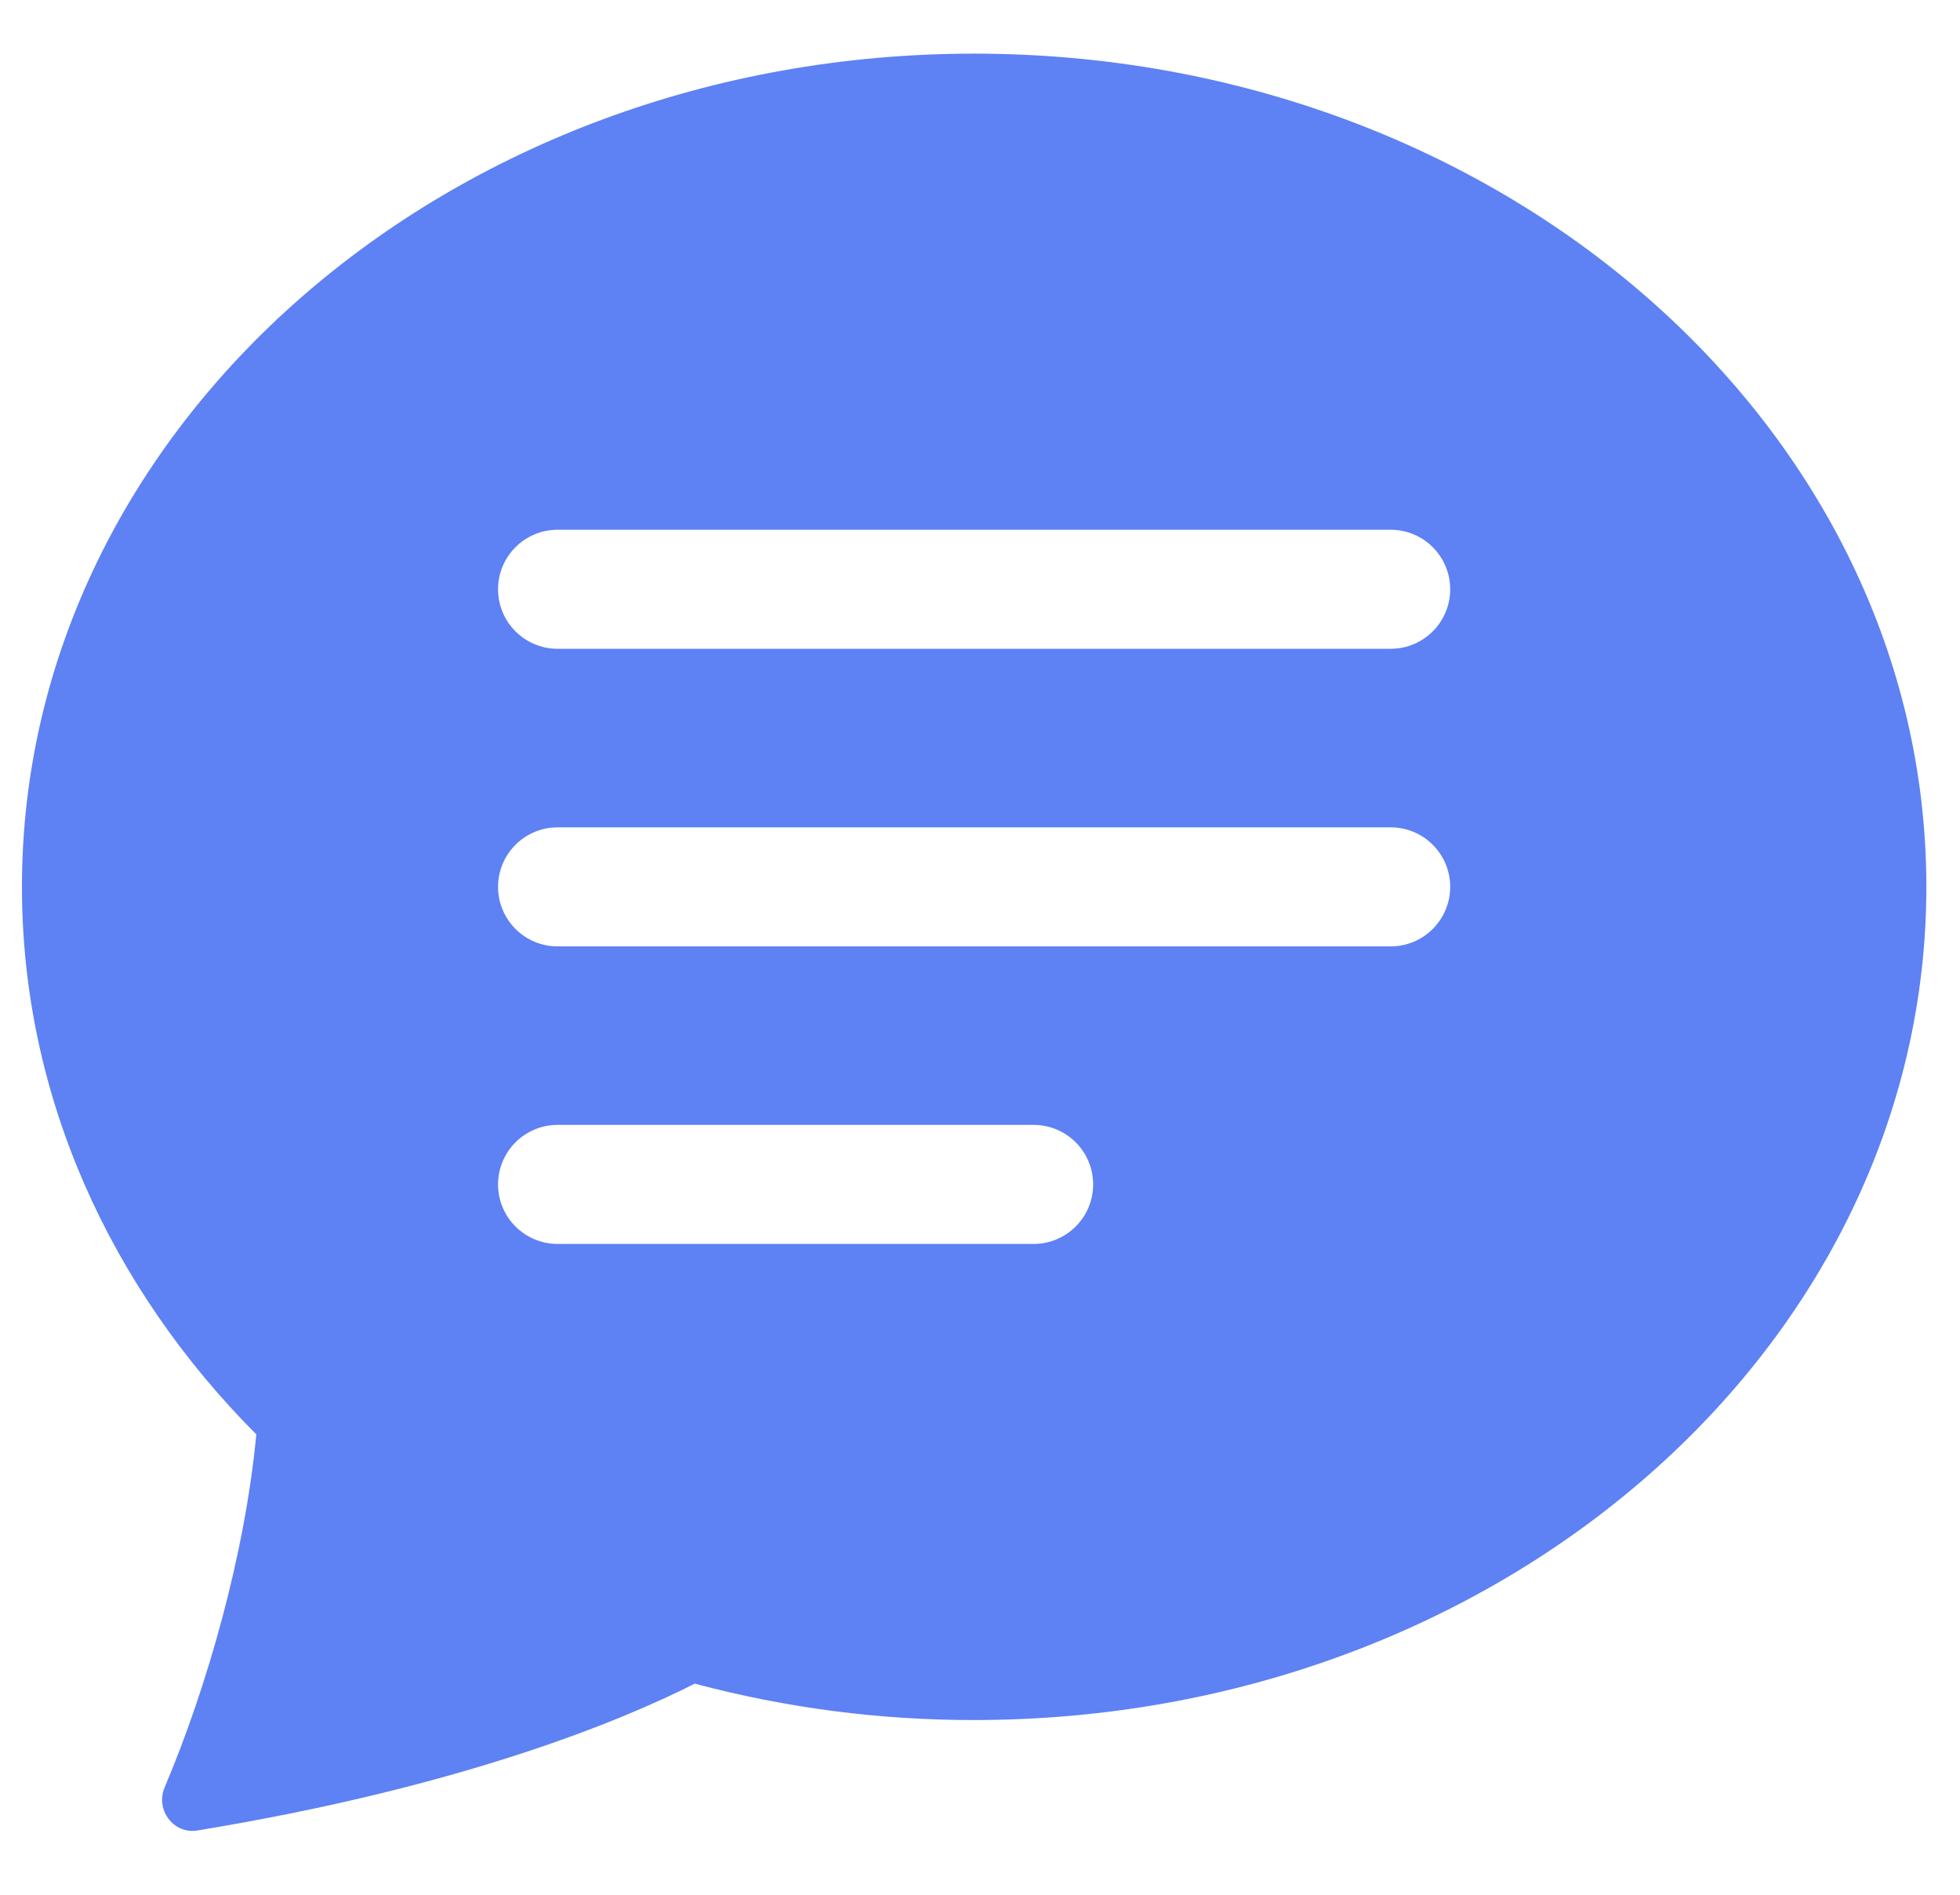 <svg width="30" height="29" viewBox="0 0 30 29" fill="none" xmlns="http://www.w3.org/2000/svg">
<path d="M29.485 13.574C29.485 20.617 22.959 26.326 14.91 26.326C13.467 26.328 12.029 26.141 10.634 25.769C9.571 26.308 7.128 27.343 3.018 28.017C2.653 28.075 2.376 27.696 2.52 27.357C3.165 25.834 3.748 23.805 3.923 21.954C1.691 19.713 0.336 16.78 0.336 13.574C0.336 6.531 6.862 0.821 14.91 0.821C22.959 0.821 29.485 6.531 29.485 13.574ZM8.534 8.108C8.292 8.108 8.061 8.204 7.89 8.375C7.719 8.546 7.623 8.778 7.623 9.019C7.623 9.261 7.719 9.493 7.89 9.663C8.061 9.834 8.292 9.93 8.534 9.93H21.286C21.528 9.93 21.76 9.834 21.93 9.663C22.101 9.493 22.197 9.261 22.197 9.019C22.197 8.778 22.101 8.546 21.93 8.375C21.76 8.204 21.528 8.108 21.286 8.108H8.534ZM8.534 12.663C8.292 12.663 8.061 12.759 7.89 12.93C7.719 13.101 7.623 13.332 7.623 13.574C7.623 13.815 7.719 14.047 7.89 14.218C8.061 14.389 8.292 14.485 8.534 14.485H21.286C21.528 14.485 21.76 14.389 21.93 14.218C22.101 14.047 22.197 13.815 22.197 13.574C22.197 13.332 22.101 13.101 21.93 12.93C21.76 12.759 21.528 12.663 21.286 12.663H8.534ZM8.534 17.217C8.292 17.217 8.061 17.313 7.89 17.484C7.719 17.655 7.623 17.887 7.623 18.128C7.623 18.37 7.719 18.602 7.89 18.772C8.061 18.943 8.292 19.039 8.534 19.039H15.821C16.063 19.039 16.294 18.943 16.465 18.772C16.636 18.602 16.732 18.37 16.732 18.128C16.732 17.887 16.636 17.655 16.465 17.484C16.294 17.313 16.063 17.217 15.821 17.217H8.534Z" fill="#5E81F4"/>
</svg>

